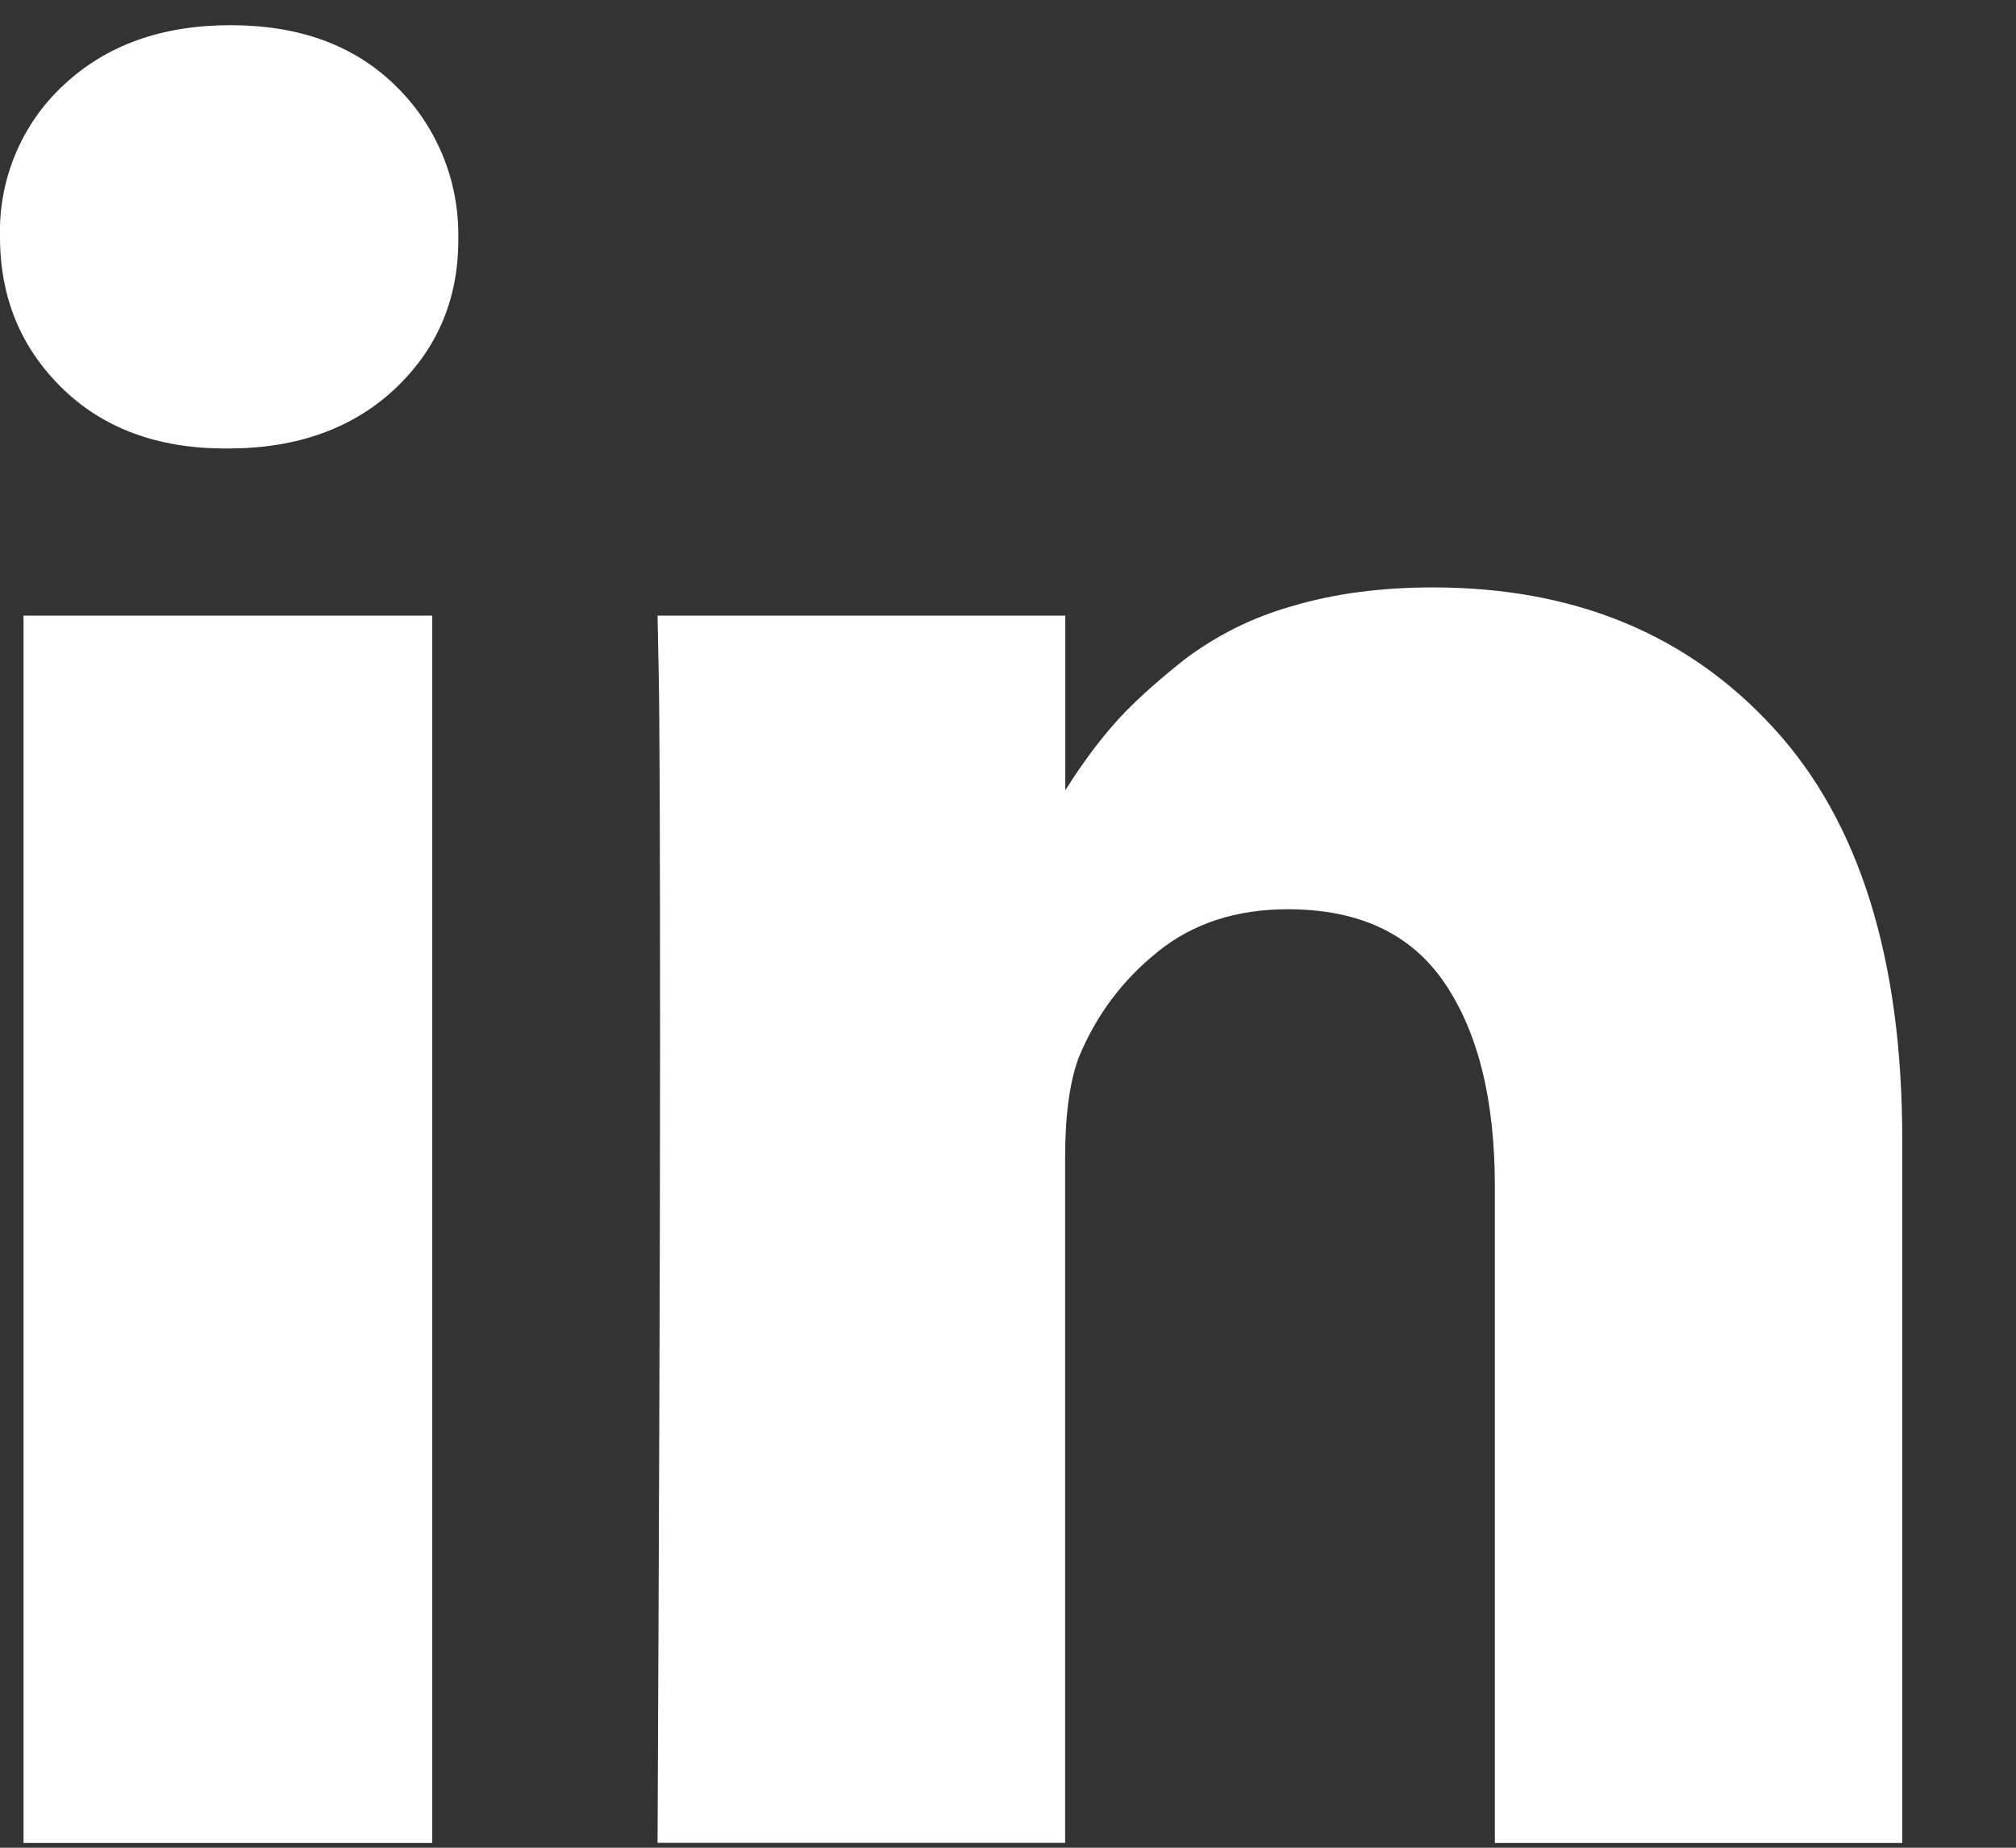 <svg width="12" height="11" viewBox="0 0 12 11" fill="none" xmlns="http://www.w3.org/2000/svg">
<rect x="0" y="0" width="12" height="11" fill="#333333" stroke="none"/>
<path fill-rule="evenodd" clip-rule="evenodd" d="M0.14 10.972H2.573V3.665H0.14V10.972ZM10.557 4.334C10.046 3.775 9.37 3.497 8.53 3.497C8.22 3.497 7.939 3.534 7.686 3.61C7.453 3.676 7.236 3.785 7.044 3.931C6.87 4.07 6.73 4.197 6.628 4.314C6.53 4.426 6.434 4.557 6.341 4.705V3.665H3.914L3.921 4.019C3.926 4.254 3.929 4.982 3.929 6.201C3.929 7.42 3.923 9.01 3.914 10.971H6.34V6.894C6.34 6.644 6.366 6.445 6.42 6.298C6.523 6.047 6.679 5.837 6.889 5.668C7.098 5.498 7.357 5.413 7.666 5.413C8.089 5.413 8.4 5.559 8.598 5.851C8.798 6.144 8.898 6.548 8.898 7.064V10.972H11.323V6.785C11.323 5.708 11.068 4.89 10.557 4.334ZM1.372 0.15C0.964 0.15 0.633 0.268 0.378 0.507C0.128 0.739 -0.009 1.068 -3.27723e-05 1.41C-3.27723e-05 1.769 0.123 2.069 0.369 2.31C0.614 2.55 0.939 2.67 1.342 2.67H1.356C1.77 2.67 2.102 2.55 2.356 2.31C2.609 2.069 2.732 1.769 2.728 1.41C2.732 1.07 2.596 0.744 2.352 0.508C2.106 0.268 1.78 0.15 1.372 0.15Z" fill="white"/>
</svg>
